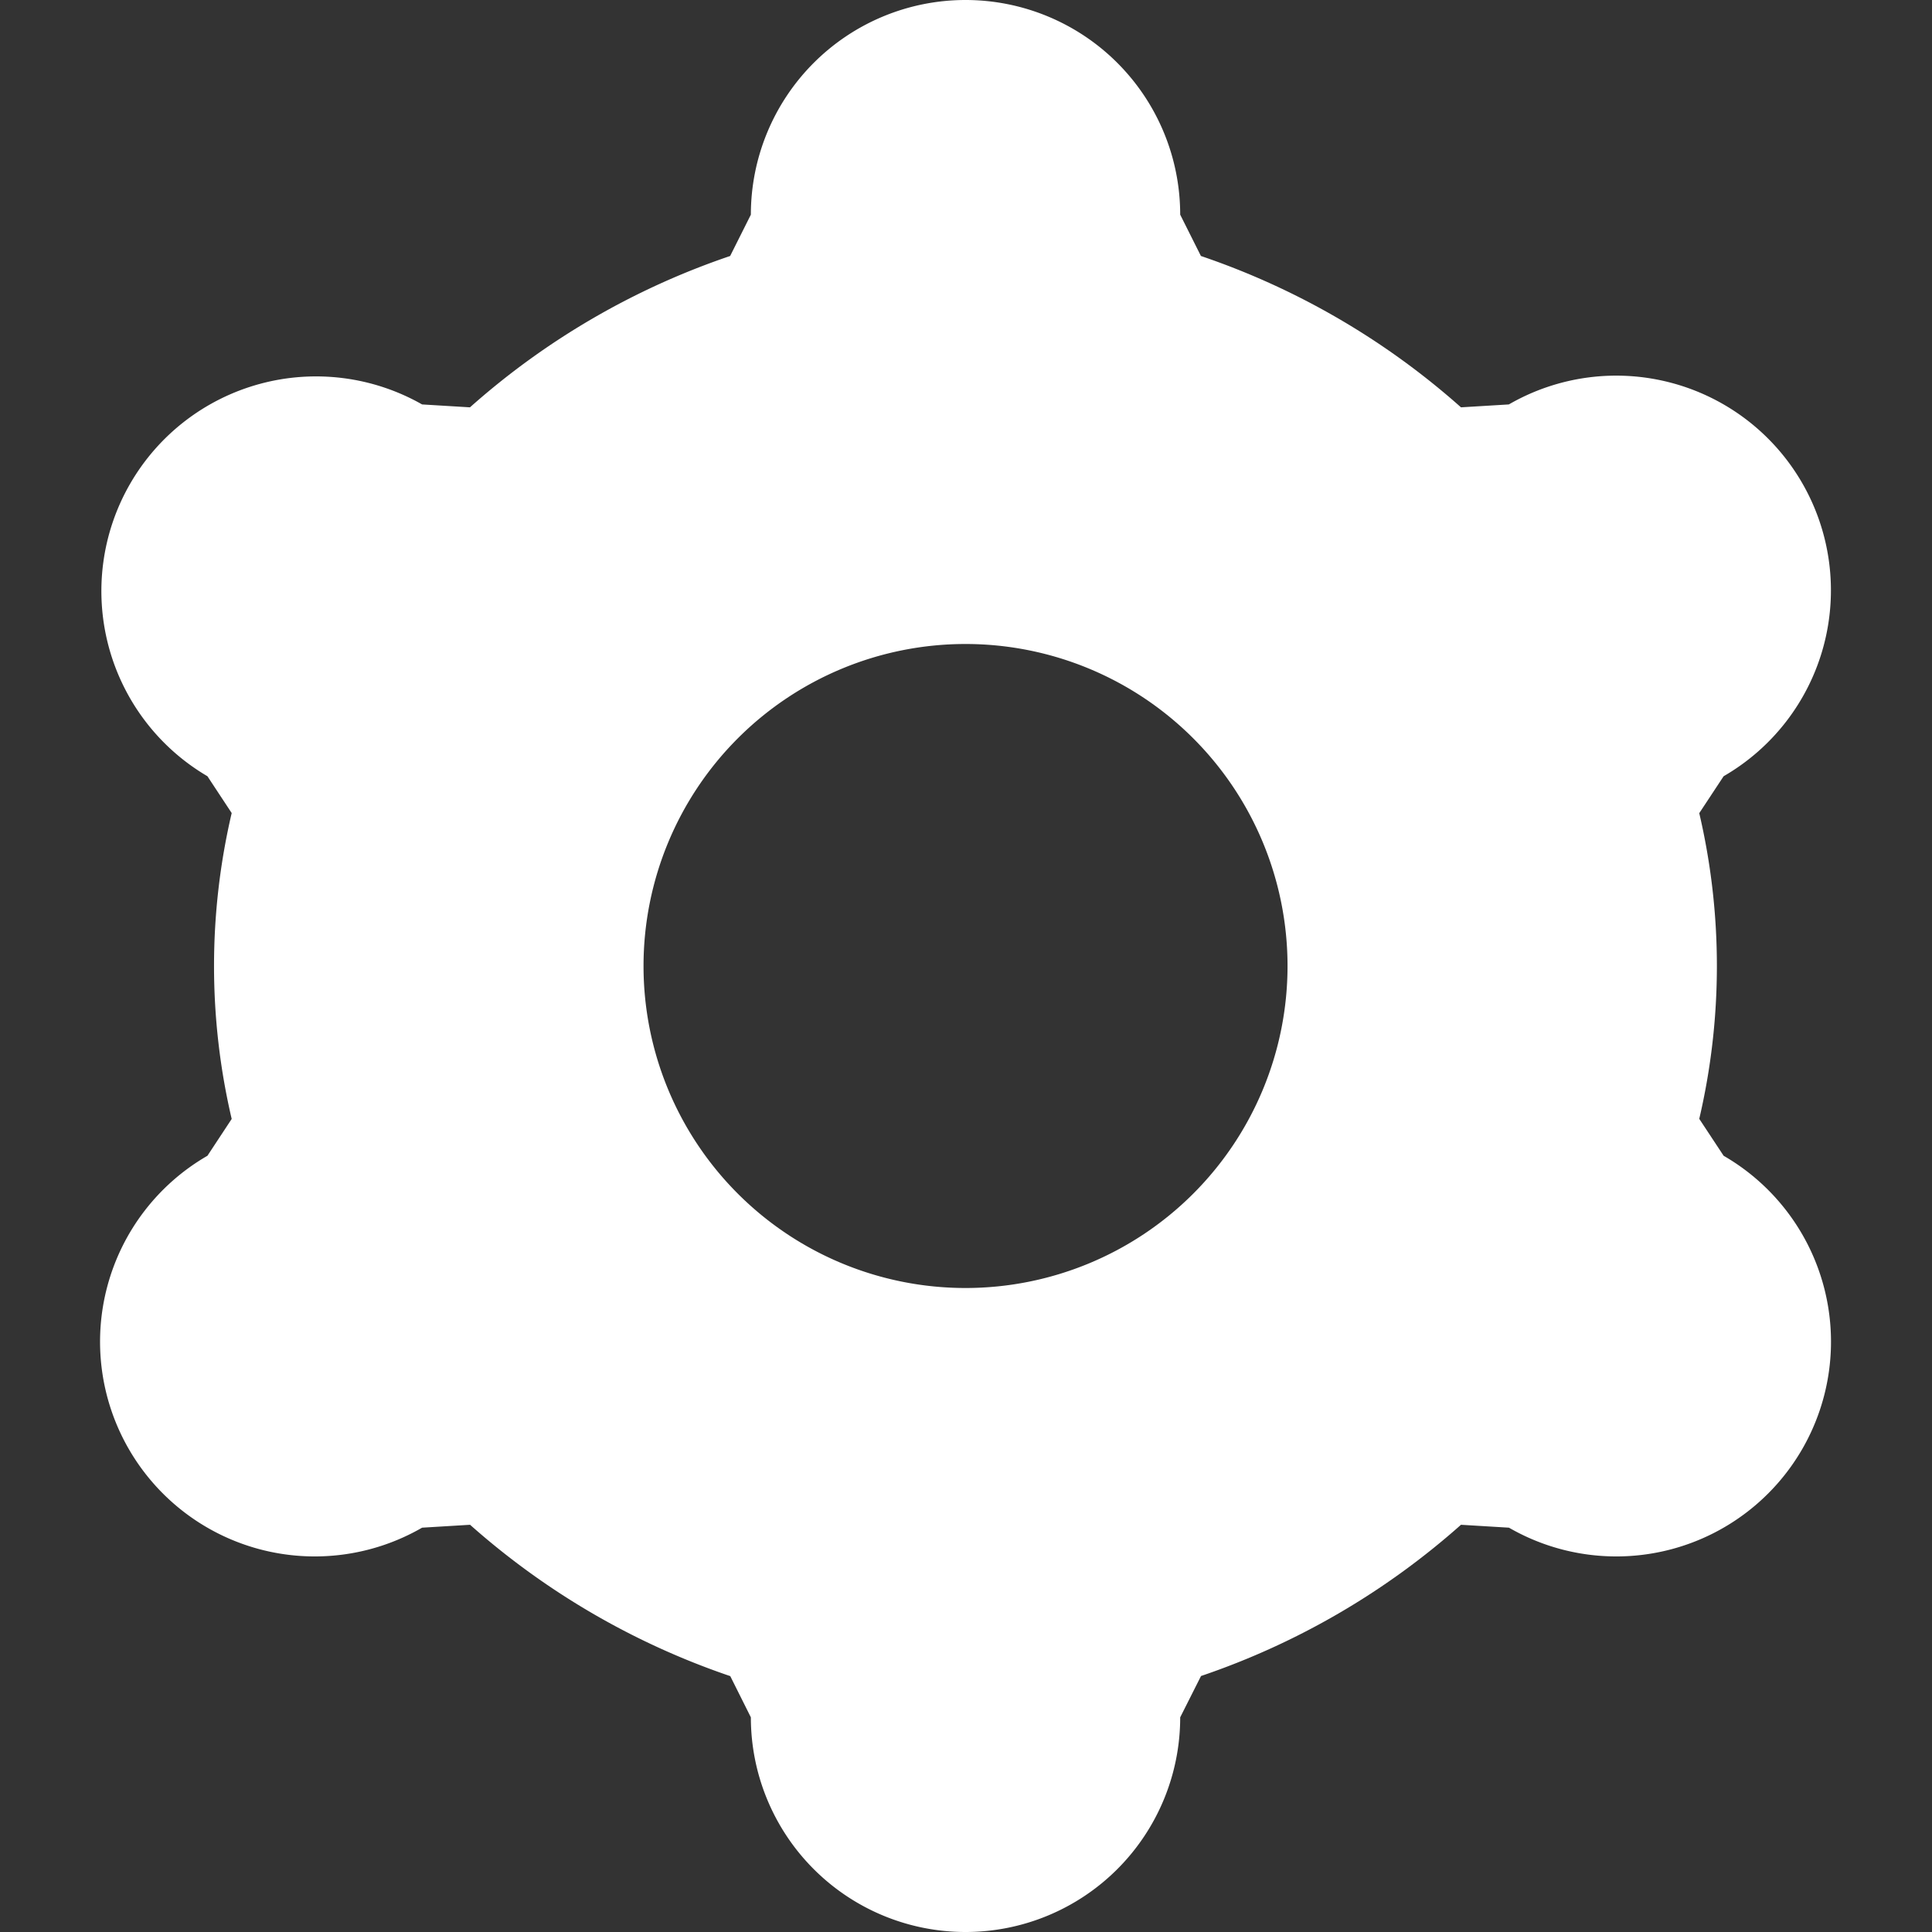 <?xml version="1.0" standalone="no"?><!DOCTYPE svg PUBLIC "-//W3C//DTD SVG 1.1//EN" "http://www.w3.org/Graphics/SVG/1.1/DTD/svg11.dtd"><svg t="1710661484795" class="icon" viewBox="0 0 1024 1024" version="1.1" xmlns="http://www.w3.org/2000/svg" p-id="5424" xmlns:xlink="http://www.w3.org/1999/xlink" width="64" height="64"><rect x="0" y="0" width="1024" height="1024" fill="#333333" stroke="none"/><path d="M913.557 411.42l-12.914 19.57a355.954 355.954 0 0 1 0 162.02l12.914 19.57a113.778 113.778 0 1 1-113.778 197.12l-25.429-1.536a401.294 401.294 0 0 1-137.785 80.156l-11.036 21.902a113.778 113.778 0 1 1-227.556 0l-10.923-21.845a402.66 402.66 0 0 1-137.899-80.213l-25.429 1.536a113.778 113.778 0 0 1-113.778-197.12l12.857-19.513a355.783 355.783 0 0 1 0-162.133l-12.857-19.513a113.778 113.778 0 0 1 113.778-197.063l25.372 1.536a401.067 401.067 0 0 1 137.899-80.213L397.973 113.778a113.778 113.778 0 1 1 227.556 0l10.98 21.902a401.522 401.522 0 0 1 137.842 80.213l25.372-1.536a113.778 113.778 0 1 1 113.835 197.063zM511.751 341.333a170.667 170.667 0 1 0 170.667 170.667 170.667 170.667 0 0 0-170.667-170.667z" fill="#ffffff" p-id="5425"></path></svg>